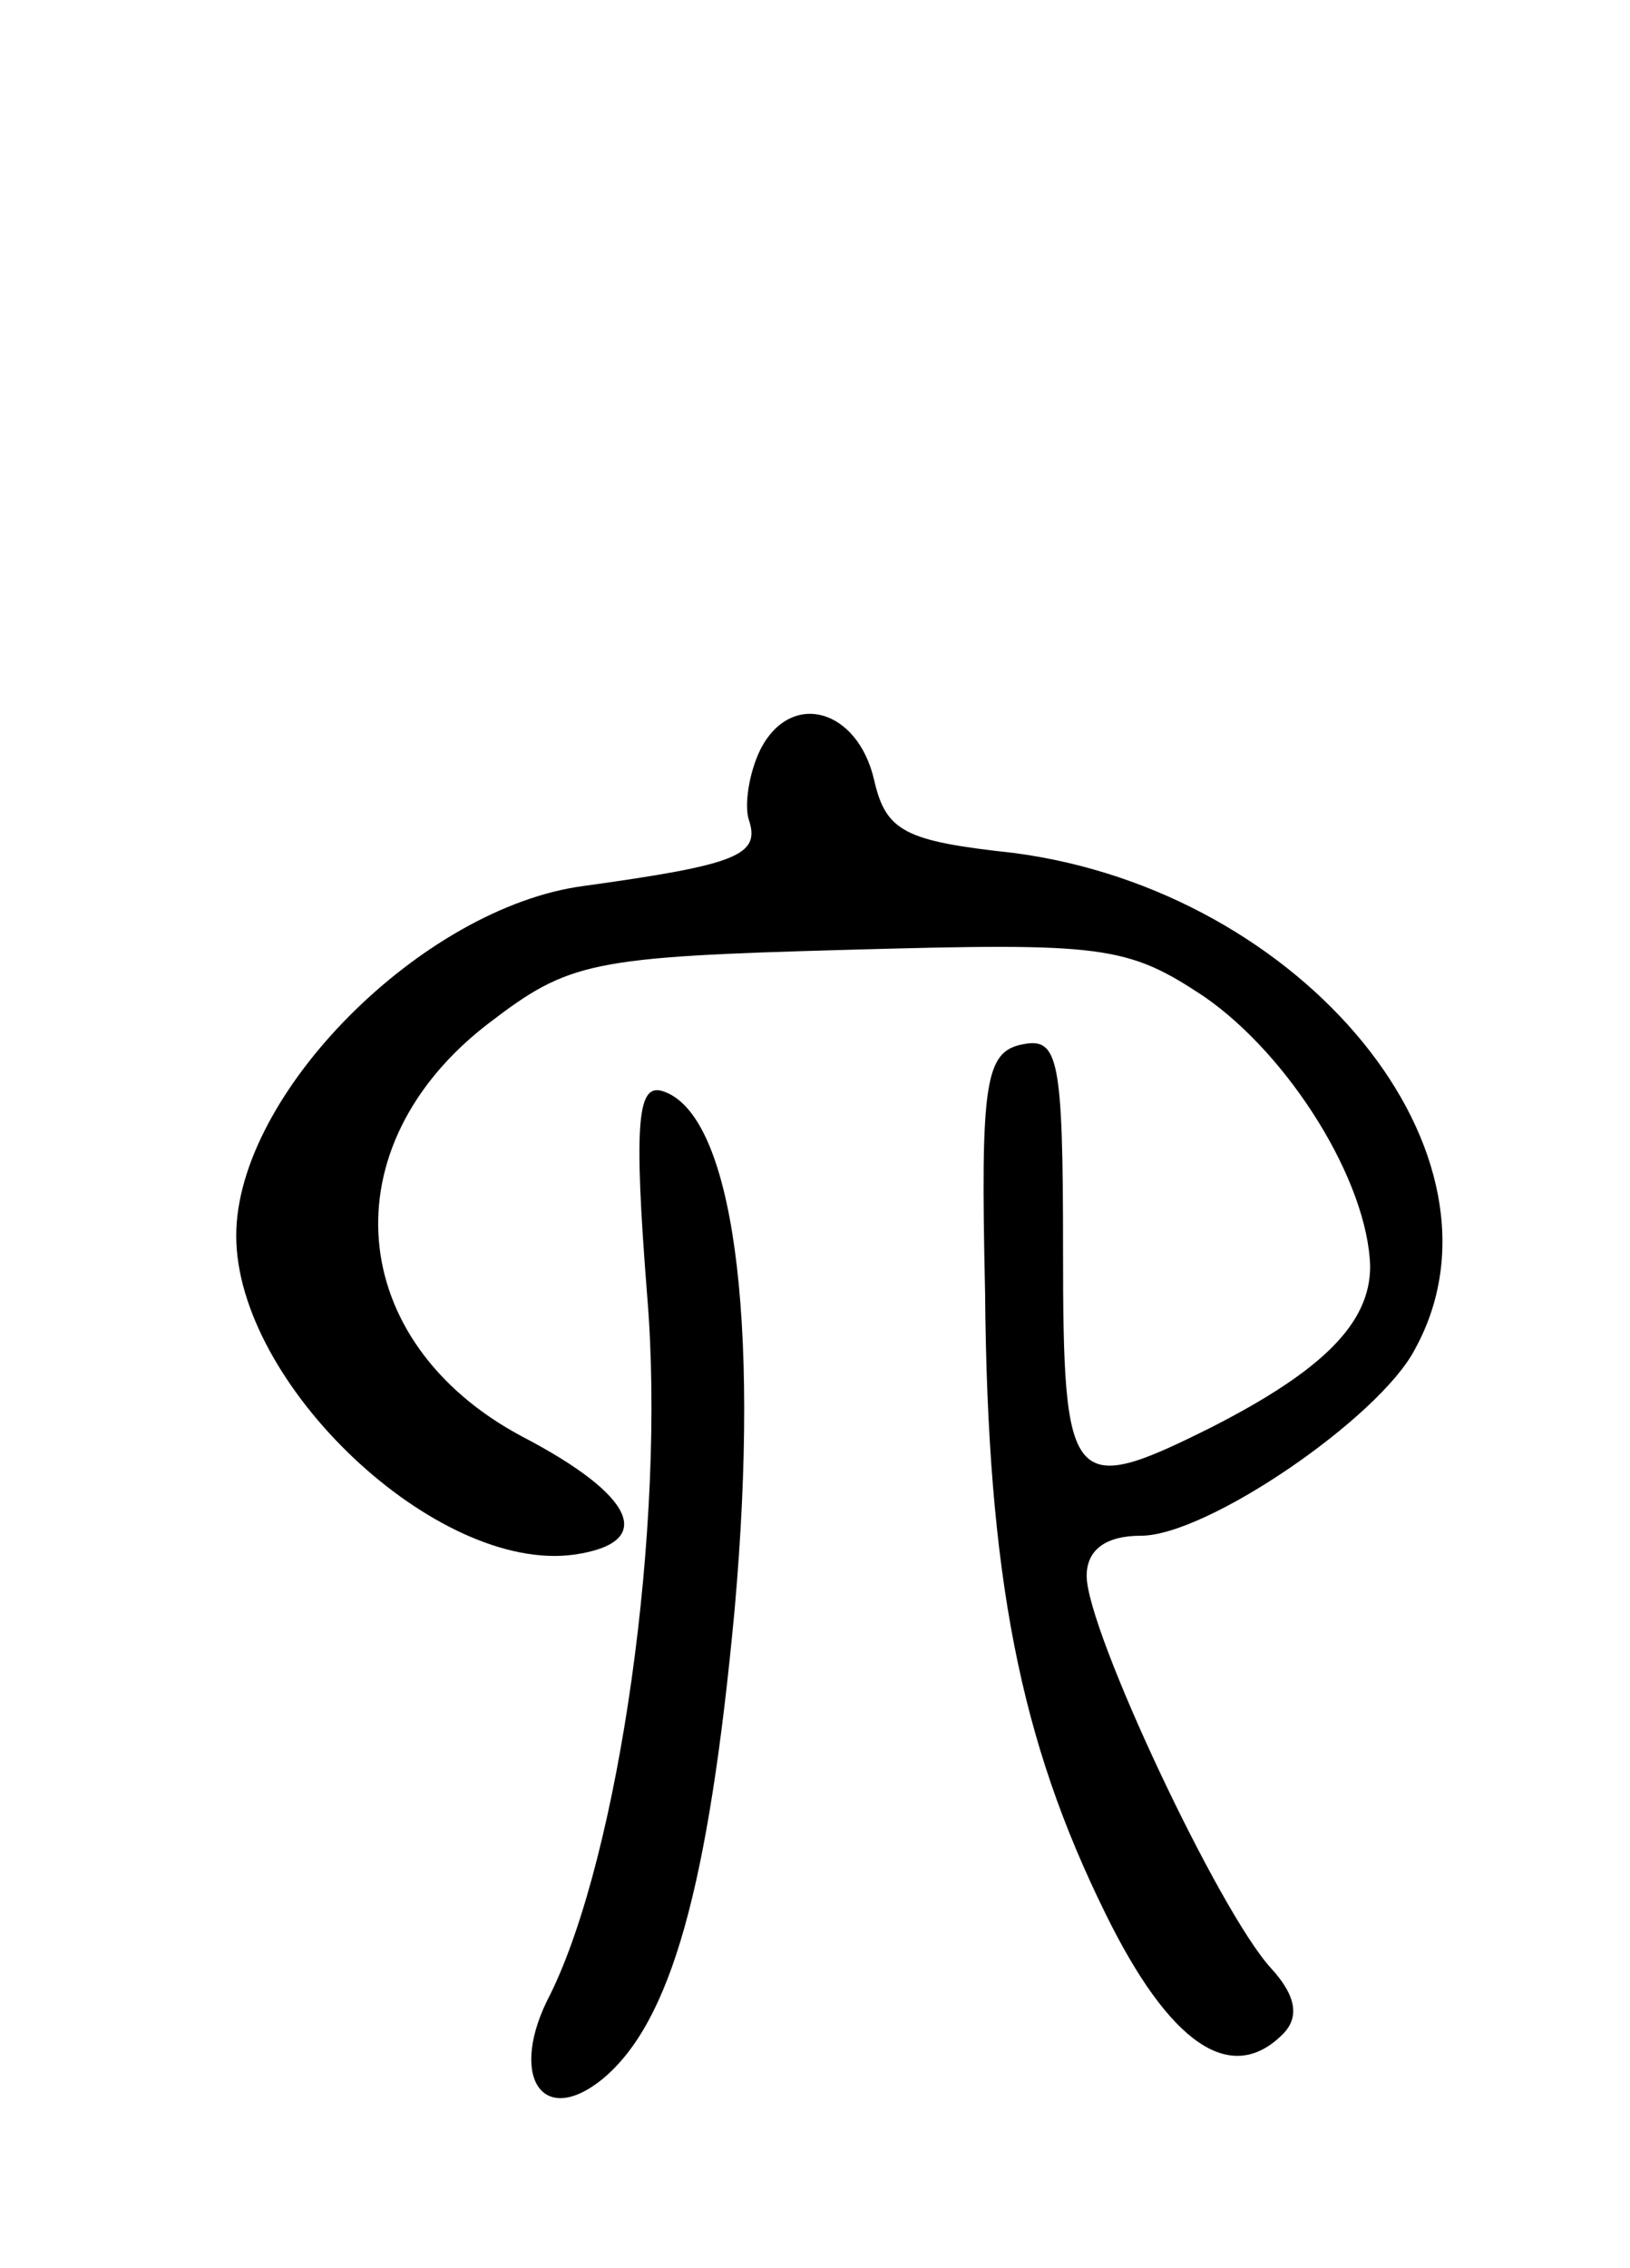 <svg version="1.0" xmlns="http://www.w3.org/2000/svg"
 width="69pt" height="96pt" viewBox="0 0 69 96"
 preserveAspectRatio="xMidYMid meet">
<g transform="translate(0,96) scale(0.1,-0.1)"
fill="#000000" stroke="none">
<path d="M322 643 c-5 -10 -7 -24 -5 -30 5 -15 -5 -19 -70 -28 -68 -9 -147
-88 -147 -148 0 -63 85 -143 143 -135 35 5 26 25 -22 50 -75 40 -82 123 -14
175 34 26 43 28 152 31 108 3 118 2 151 -20 36 -25 69 -78 70 -114 0 -24 -20
-44 -67 -68 -60 -30 -63 -26 -63 75 0 81 -2 90 -17 87 -16 -3 -18 -16 -16
-105 1 -121 15 -190 51 -263 27 -55 53 -73 75 -51 7 7 6 16 -5 28 -22 24 -78
143 -78 166 0 11 8 17 23 17 28 0 101 50 116 79 45 82 -47 194 -170 210 -46 5
-54 9 -59 31 -7 30 -35 38 -48 13z"/>
<path d="M274 411 c8 -97 -12 -236 -41 -295 -18 -34 -4 -57 22 -36 29 24 45
81 56 199 11 124 -1 209 -30 219 -11 4 -13 -11 -7 -87z"/>
</g>
</svg>
